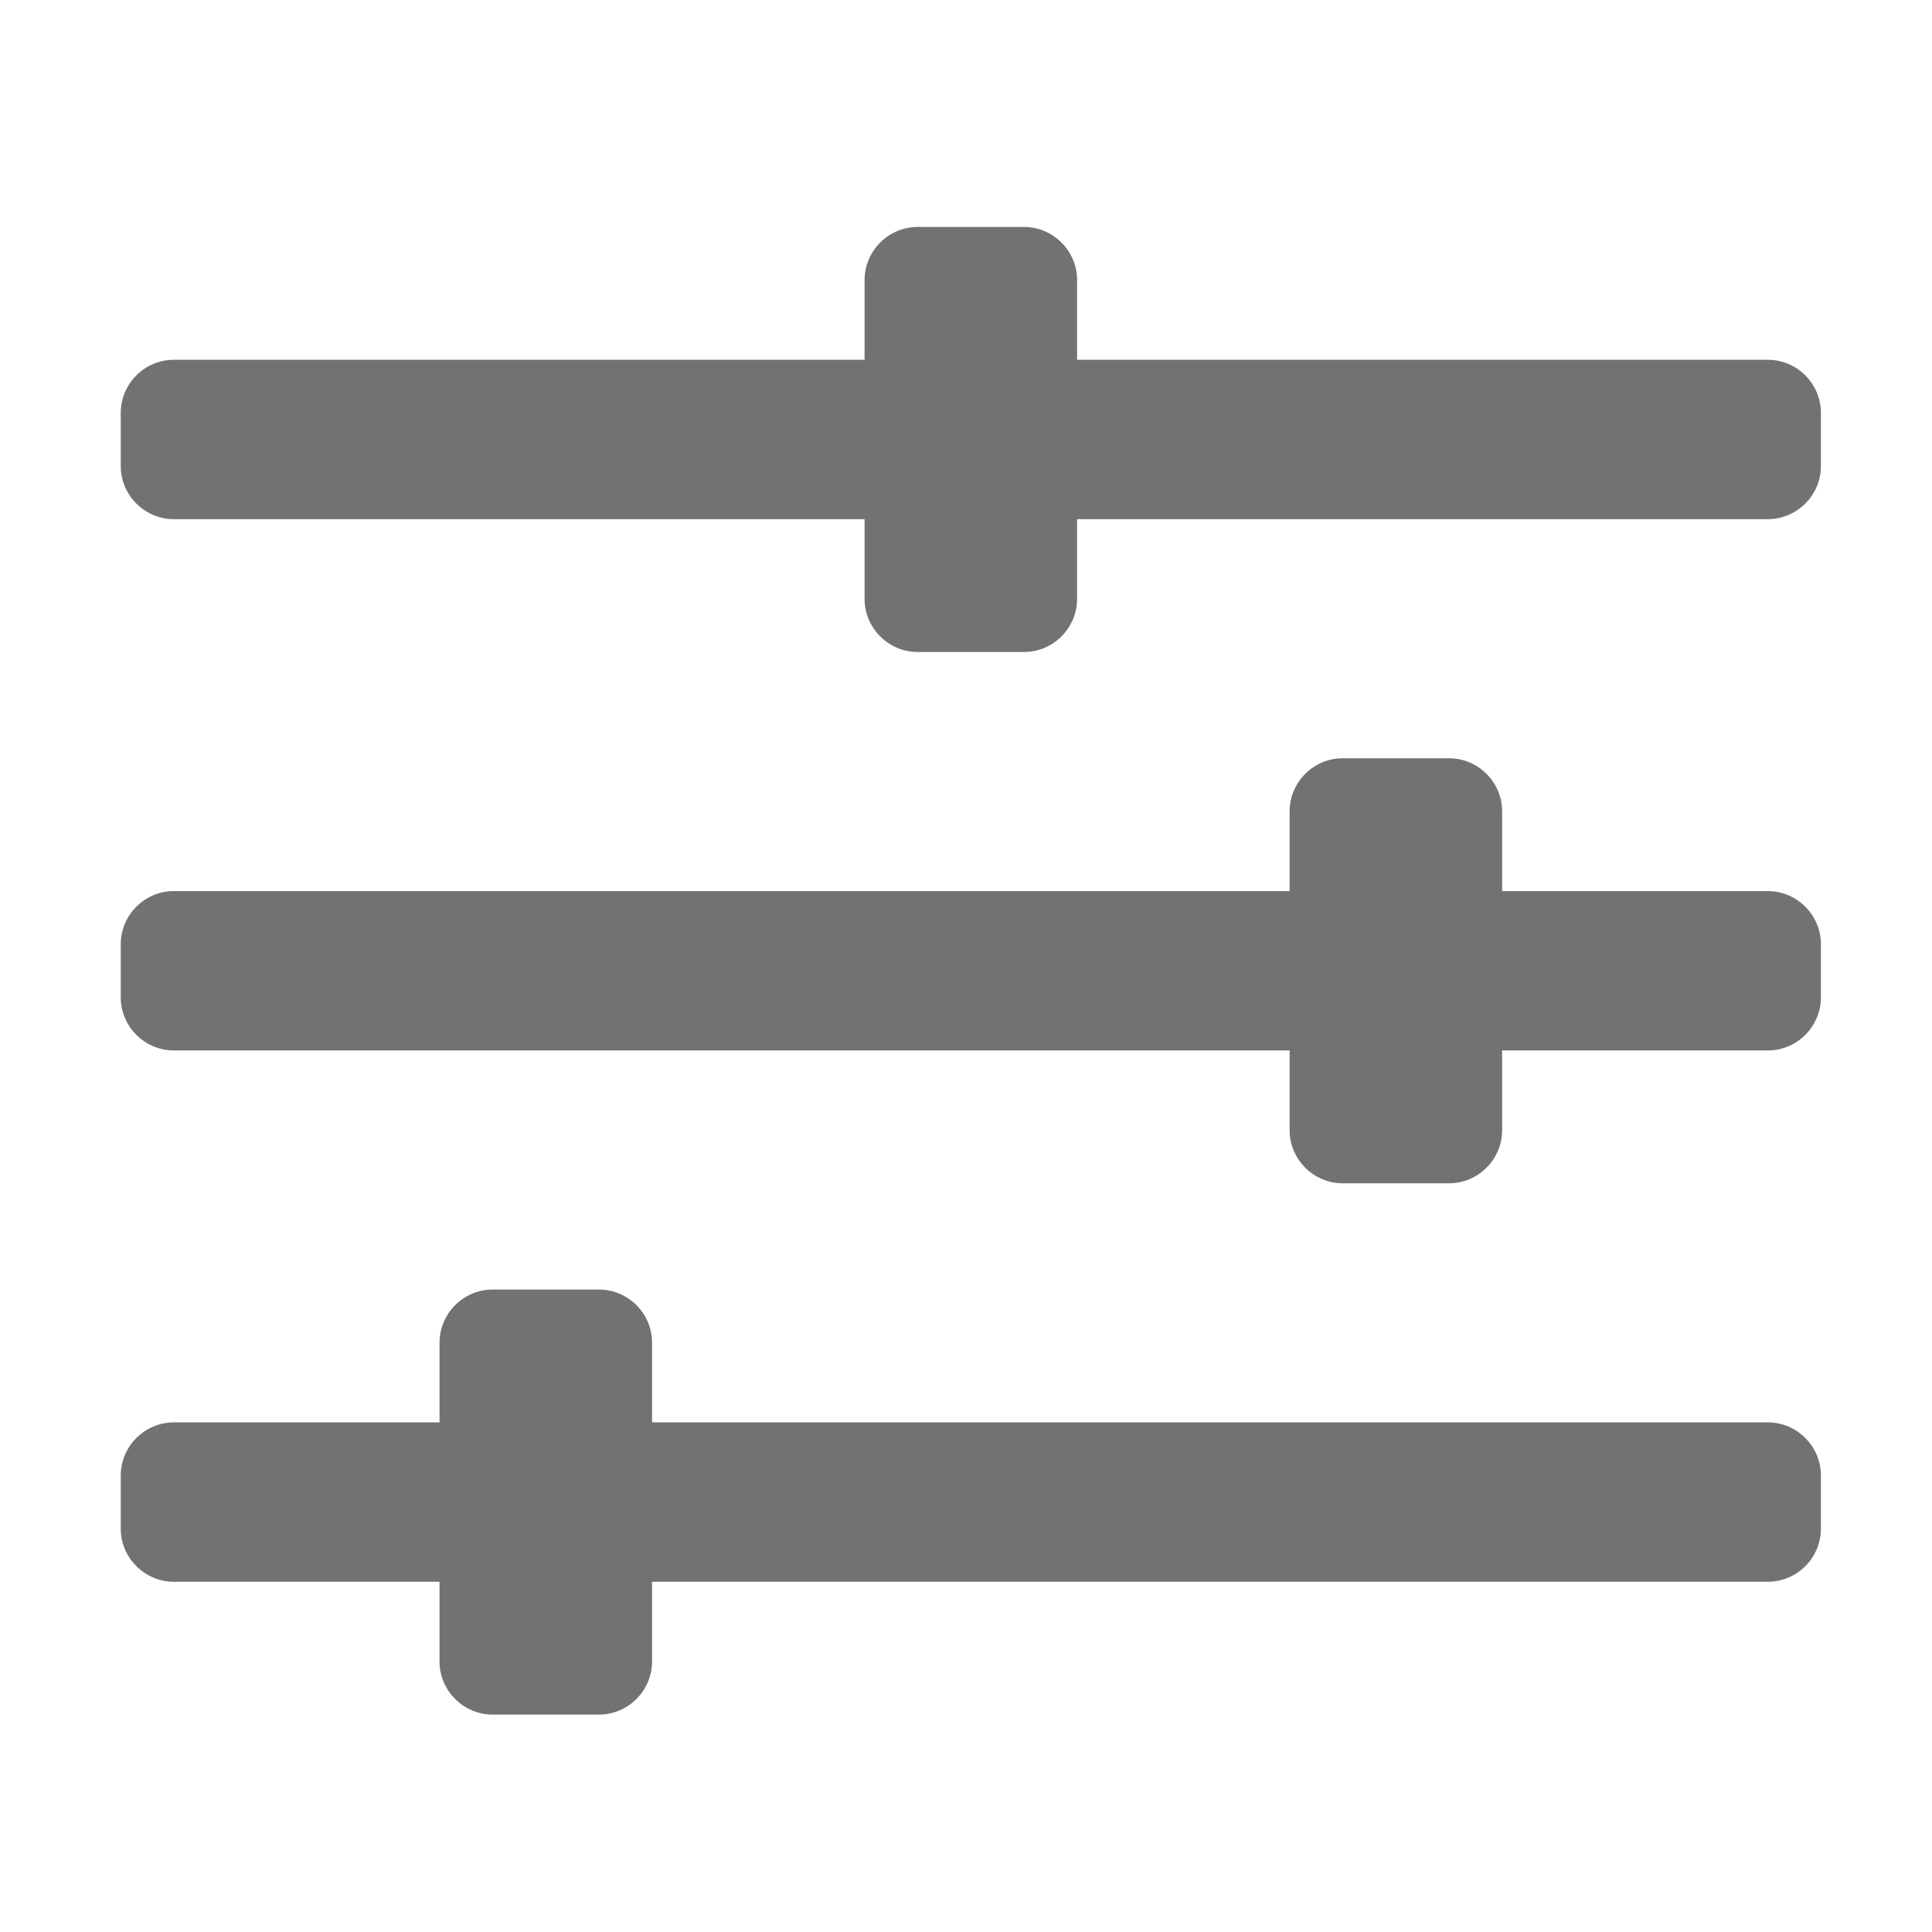 ﻿<?xml version='1.0' encoding='UTF-8'?>
<svg viewBox="-2 -1.999 32 32" xmlns="http://www.w3.org/2000/svg">
  <g transform="matrix(0.055, 0, 0, 0.055, 0, 0)">
    <path d="M496, 72L288, 72L288, 48C288, 39.2 280.8, 32 272, 32L240, 32C231.2, 32 224, 39.2 224, 48L224, 72L16, 72C7.2, 72 0, 79.2 0, 88L0, 104C0, 112.8 7.2, 120 16, 120L224, 120L224, 144C224, 152.8 231.2, 160 240, 160L272, 160C280.8, 160 288, 152.8 288, 144L288, 120L496, 120C504.8, 120 512, 112.8 512, 104L512, 88C512, 79.2 504.8, 72 496, 72zM496, 392L160, 392L160, 368C160, 359.2 152.8, 352 144, 352L112, 352C103.2, 352 96, 359.2 96, 368L96, 392L16, 392C7.2, 392 0, 399.2 0, 408L0, 424C0, 432.8 7.2, 440 16, 440L96, 440L96, 464C96, 472.8 103.2, 480 112, 480L144, 480C152.8, 480 160, 472.8 160, 464L160, 440L496, 440C504.8, 440 512, 432.8 512, 424L512, 408C512, 399.2 504.8, 392 496, 392zM496, 232L416, 232L416, 208C416, 199.2 408.8, 192 400, 192L368, 192C359.2, 192 352, 199.2 352, 208L352, 232L16, 232C7.2, 232 0, 239.2 0, 248L0, 264C0, 272.8 7.2, 280 16, 280L352, 280L352, 304C352, 312.8 359.2, 320 368, 320L400, 320C408.8, 320 416, 312.8 416, 304L416, 280L496, 280C504.8, 280 512, 272.8 512, 264L512, 248C512, 239.2 504.8, 232 496, 232z" fill="#727272" fill-opacity="1" class="Black" />
  </g>
</svg>